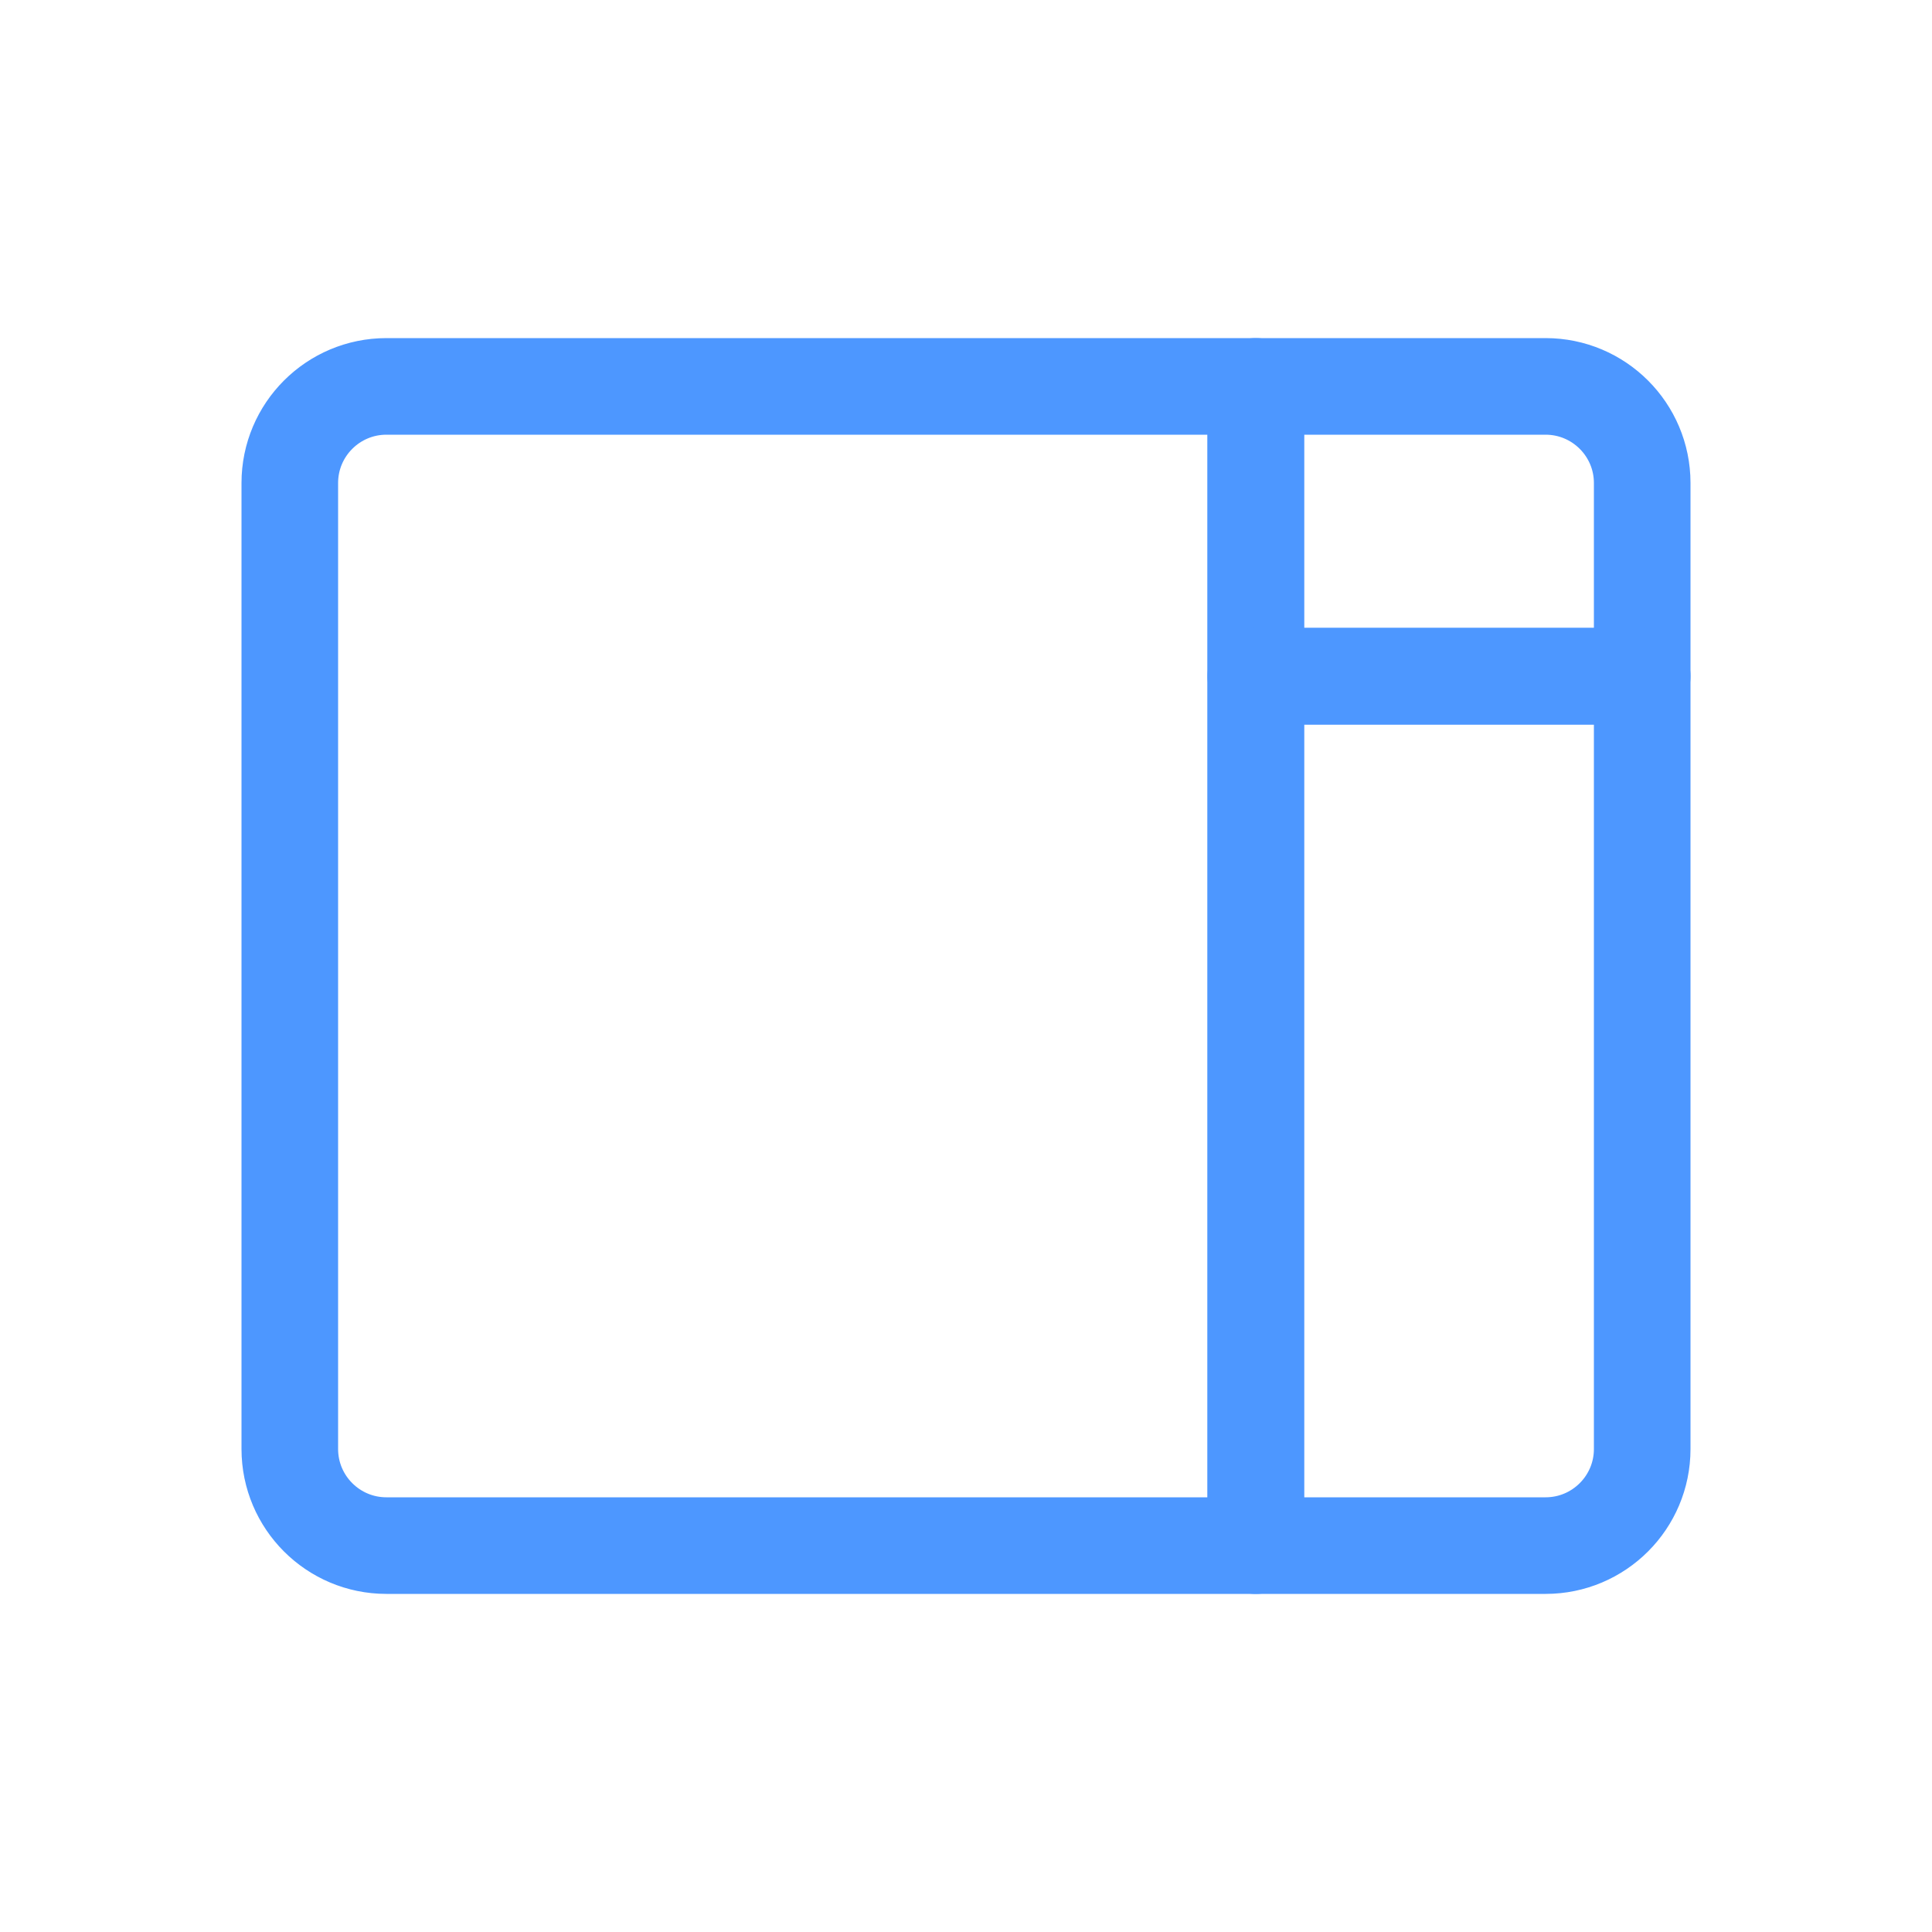 <svg width="20px" height="20px" viewBox="-2.5 -3.5 20 20" version="1.1" xmlns="http://www.w3.org/2000/svg" xmlns:xlink="http://www.w3.org/1999/xlink"><g transform="translate(-492.5,-493.5)"><g data-paper-data="{&quot;isPaintingLayer&quot;:true}" fill="none" fill-rule="evenodd" stroke="#4d97ff" stroke-width="1" stroke-linecap="round" stroke-linejoin="round" stroke-miterlimit="10" stroke-dasharray="" stroke-dashoffset="0" style="mix-blend-mode: normal"><path d="M494,494h9v12h-9v0c-0.552,0 -1,-0.448 -1,-1v-10v0c0,-0.552 0.448,-1 1,-1z"/><path d="M503,494h3v0c0.552,0 1,0.448 1,1v2h-4z"/><path d="M503,497h4v8v0c0,0.552 -0.448,1 -1,1h-3z"/></g></g></svg><!--rotationCenter:7.5:6.5-->